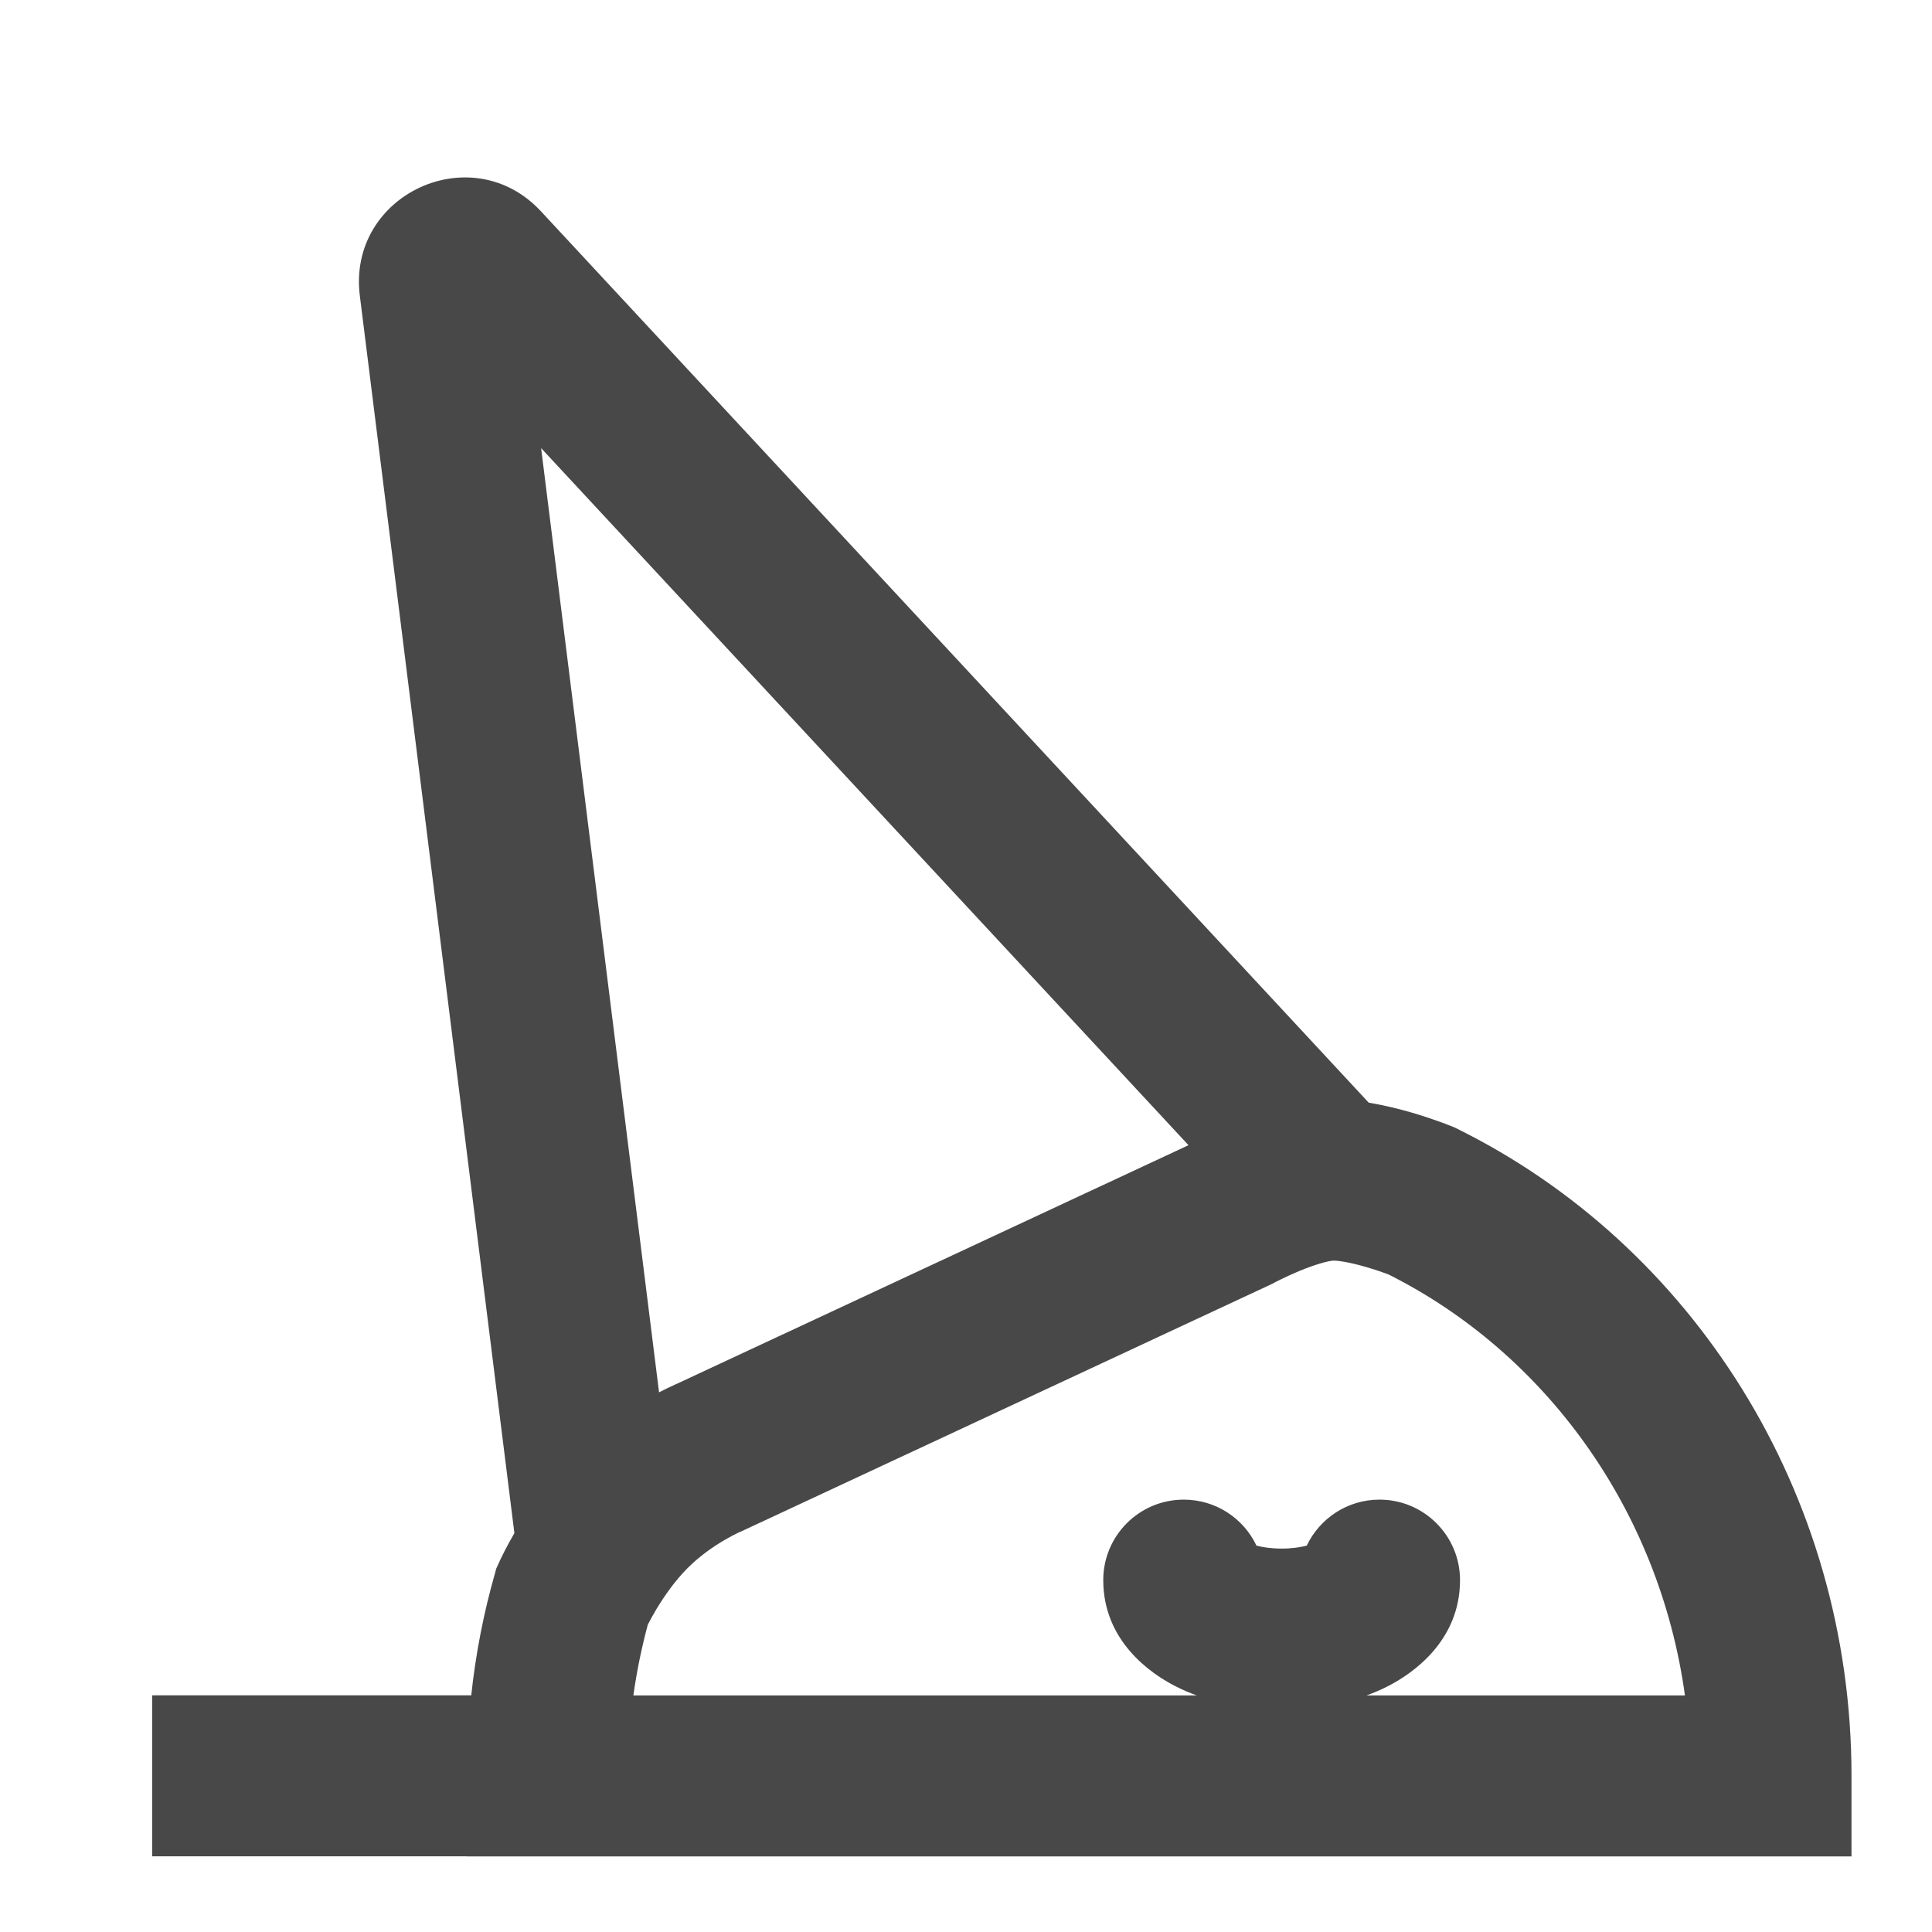 <svg width="24" height="24" viewBox="0 0 24 24" fill="none" xmlns="http://www.w3.org/2000/svg">
<path fill-rule="evenodd" clip-rule="evenodd" d="M17.003 13.698L6.72 2.625C5.858 1.697 4.313 2.418 4.47 3.674L6.39 19.045C6.338 19.135 6.296 19.213 6.265 19.274C6.245 19.315 6.228 19.348 6.216 19.373L6.202 19.404L6.197 19.414L6.196 19.418L6.194 19.421C6.194 19.421 6.194 19.421 7.107 19.829L6.194 19.421L6.164 19.487L6.145 19.558C6.007 20.043 5.909 20.545 5.854 21.06H1.89V23.06H5.8V23.061H23V22.061C23 18.528 21.009 15.457 18.098 14.02L18.065 14.004L18.03 13.99L17.655 14.917C18.03 13.99 18.03 13.99 18.03 13.99L18.029 13.989L18.028 13.989L18.024 13.988L18.015 13.984L17.984 13.972C17.958 13.962 17.923 13.948 17.88 13.933C17.794 13.902 17.674 13.861 17.537 13.821C17.401 13.782 17.212 13.732 17.003 13.698ZM14.764 14.226L6.722 5.567L8.187 17.296C8.225 17.276 8.261 17.258 8.291 17.244C8.33 17.225 8.363 17.21 8.387 17.199L8.406 17.191L14.764 14.226ZM16.561 15.66C16.614 15.658 16.765 15.679 16.976 15.741C17.066 15.767 17.146 15.794 17.203 15.815C17.222 15.822 17.238 15.828 17.251 15.833C19.185 16.804 20.61 18.74 20.931 21.061H16.976C17.063 21.03 17.147 20.994 17.228 20.953C17.554 20.79 18.137 20.38 18.137 19.629C18.137 19.077 17.689 18.629 17.137 18.629C16.738 18.629 16.394 18.862 16.233 19.2C16.159 19.22 16.053 19.237 15.921 19.237C15.788 19.237 15.682 19.22 15.608 19.2C15.448 18.862 15.104 18.629 14.705 18.629C14.152 18.629 13.705 19.077 13.705 19.629C13.705 20.38 14.287 20.79 14.614 20.953C14.695 20.994 14.779 21.03 14.866 21.061H7.868C7.91 20.762 7.97 20.469 8.047 20.183C8.07 20.137 8.107 20.069 8.155 19.988C8.256 19.821 8.389 19.632 8.539 19.482C8.69 19.33 8.861 19.212 9 19.131C9.068 19.091 9.123 19.063 9.158 19.046C9.176 19.037 9.188 19.032 9.194 19.029L9.196 19.029L9.214 19.021L15.804 15.948L15.83 15.934L15.831 15.934L15.845 15.926C15.859 15.919 15.881 15.908 15.909 15.894C15.967 15.865 16.047 15.828 16.138 15.79C16.352 15.701 16.507 15.663 16.561 15.66ZM15.499 19.159C15.498 19.159 15.499 19.16 15.501 19.161L15.499 19.159ZM16.343 19.159L16.34 19.161C16.342 19.16 16.343 19.159 16.343 19.159Z" fill="#484848"/>
</svg>
